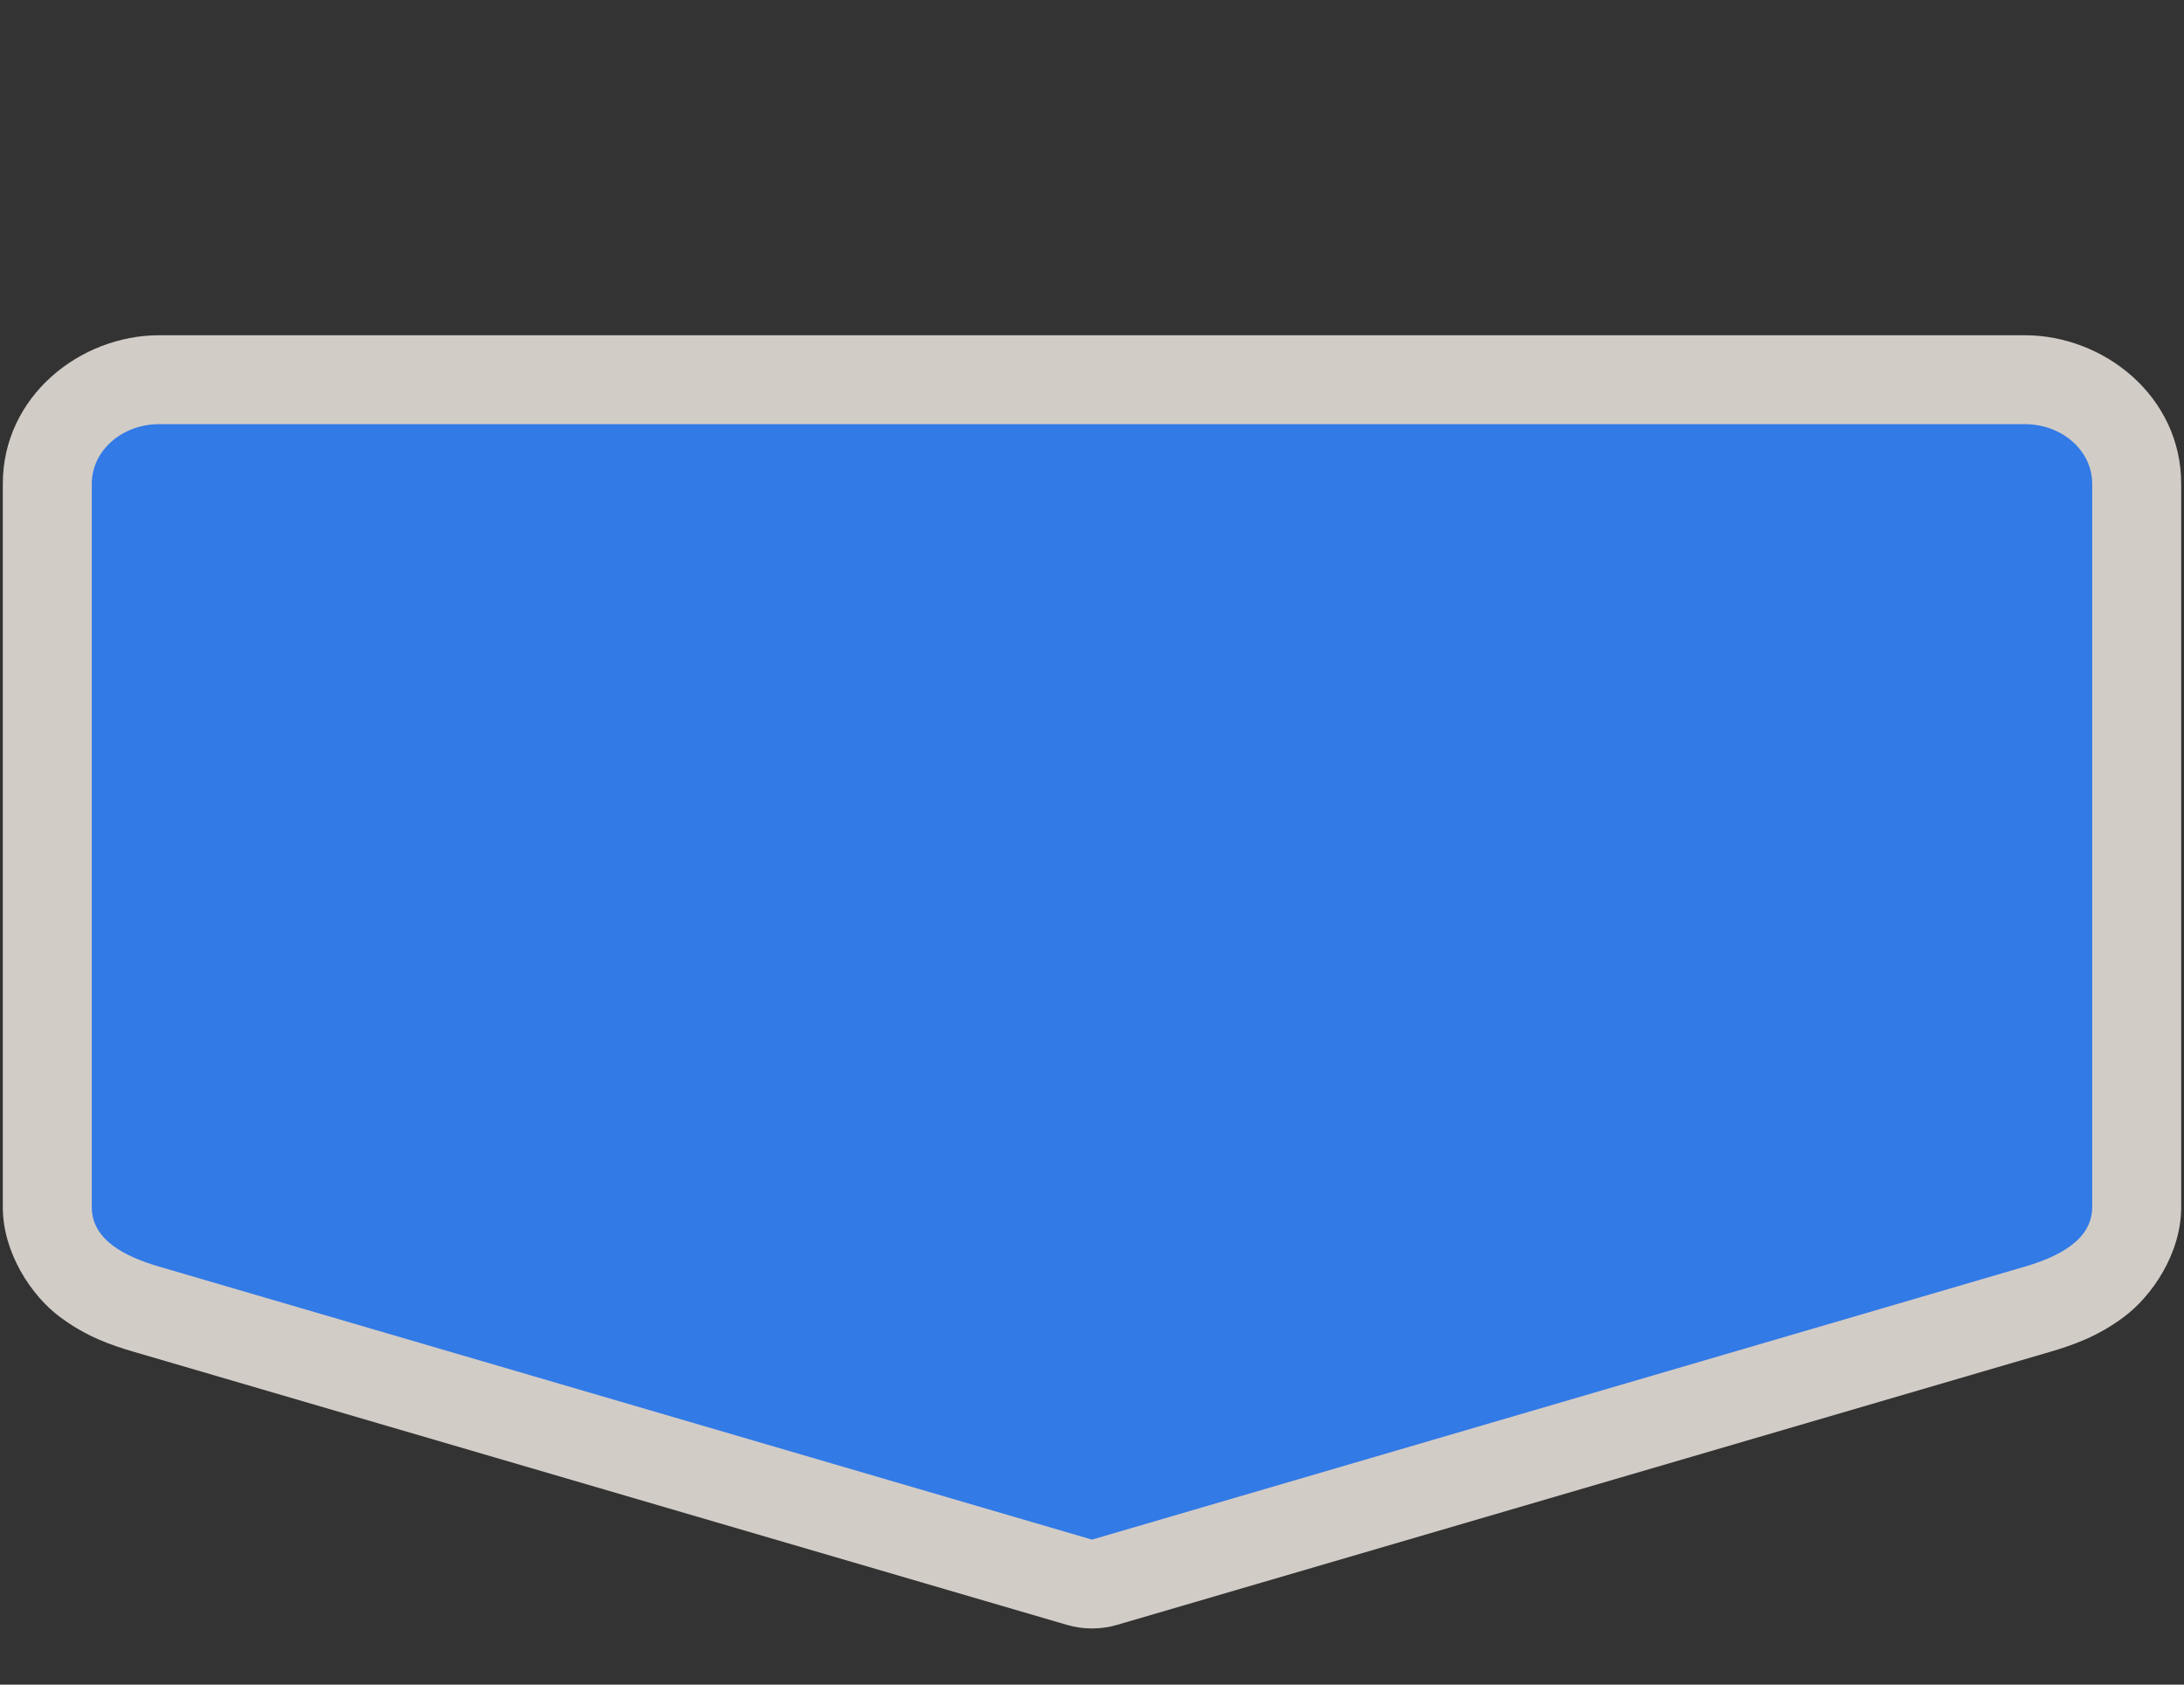 <svg width="35" height="27" viewBox="0 0 35 27" fill="none" xmlns="http://www.w3.org/2000/svg">
<rect x="0" y="0" width="35" height="27" fill="#333333" stroke="none"/>
<path opacity="0.837" fill-rule="evenodd" clip-rule="evenodd" d="M2.553 5.373C1.278 5.373 0.045 6.357 0.045 7.754V19.345C0.045 20.089 0.511 20.768 0.947 21.097C1.383 21.427 1.794 21.563 2.152 21.668L17.1 26.043C17.361 26.119 17.639 26.119 17.9 26.043L32.848 21.668C33.201 21.564 33.611 21.428 34.045 21.101C34.479 20.774 34.955 20.1 34.955 19.345V7.754C34.955 6.357 33.722 5.373 32.447 5.373H2.553V5.373Z" fill="#F1EAE4"/>
<path fill-rule="evenodd" clip-rule="evenodd" d="M2.552 6.798H32.448C33.047 6.798 33.529 7.224 33.529 7.753V19.346C33.529 19.875 32.984 20.144 32.448 20.301L17.5 24.676L2.552 20.301C2.003 20.14 1.471 19.875 1.471 19.346V7.753C1.471 7.224 1.953 6.798 2.552 6.798Z" fill="#327AE6"/>
</svg>
